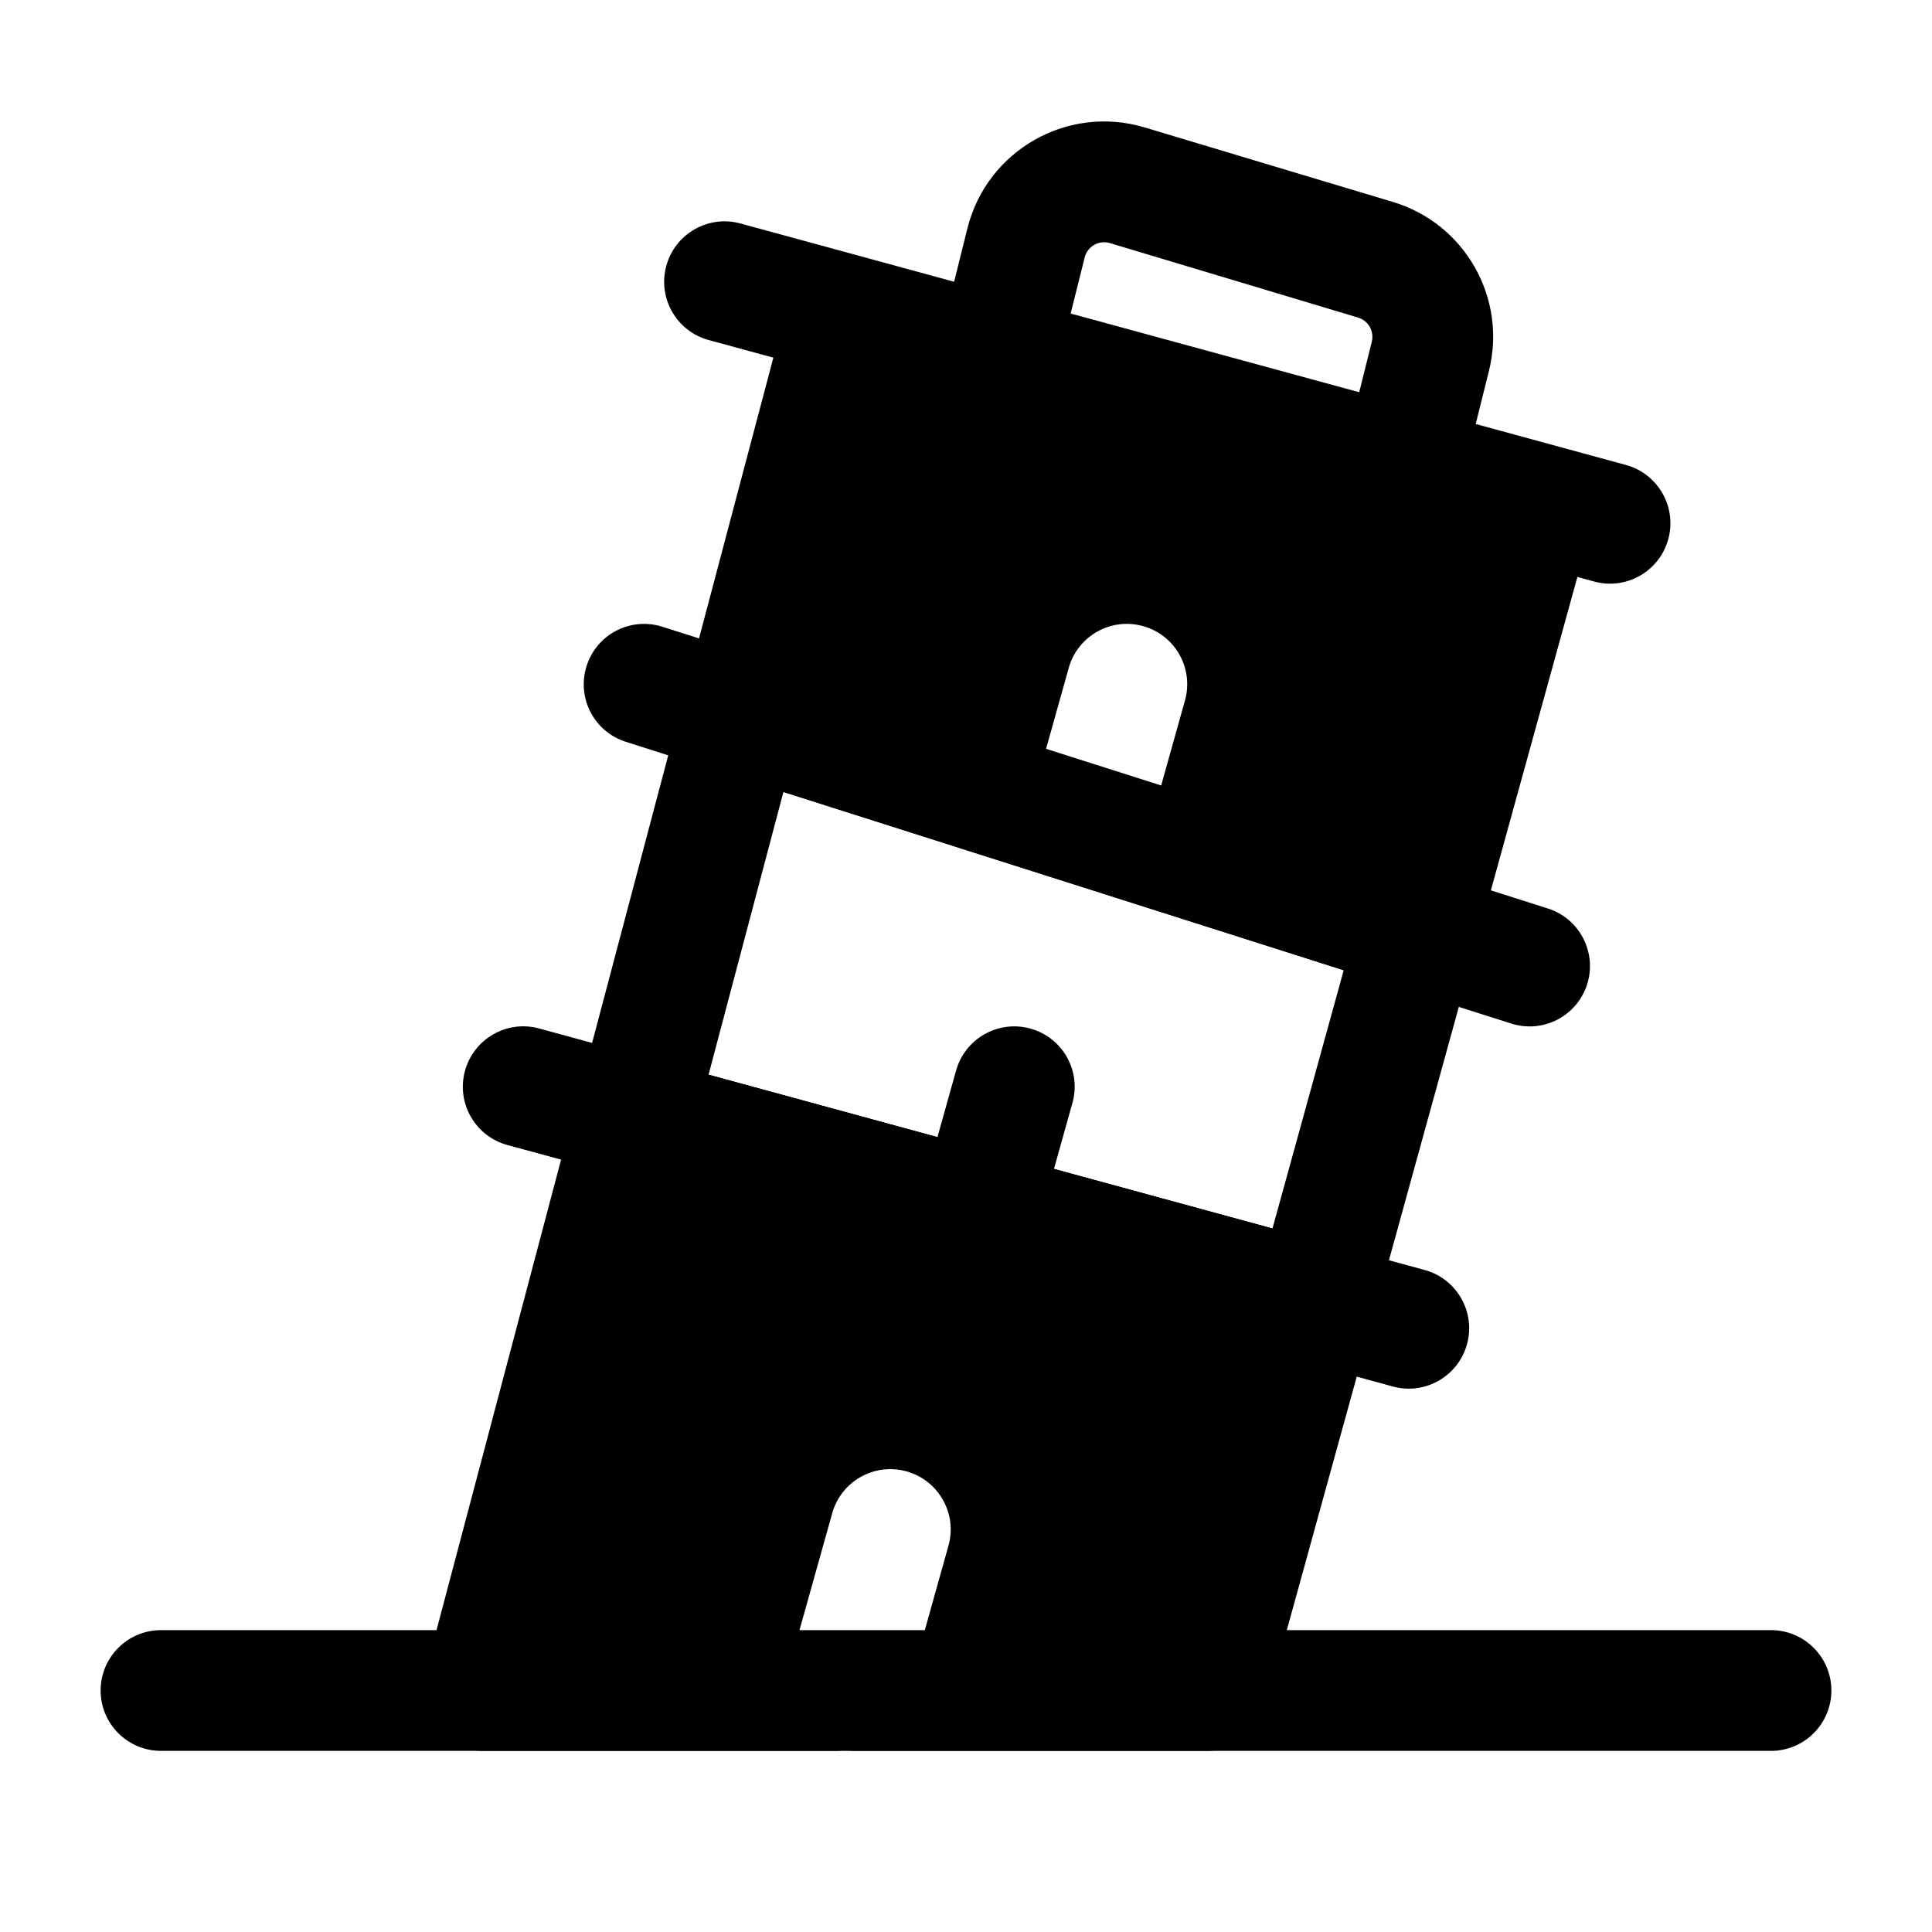 <svg width="24" height="24" viewBox="0 0 24 24" xmlns="http://www.w3.org/2000/svg">
    <path fill-rule="evenodd" clip-rule="evenodd" d="M1.25 21C1.25 20.586 1.586 20.25 2 20.25H22C22.414 20.25 22.75 20.586 22.75 21C22.75 21.414 22.414 21.75 22 21.75H2C1.586 21.75 1.25 21.414 1.25 21Z"/>
    <path fill-rule="evenodd" clip-rule="evenodd" d="M7.287 8.273C7.412 7.878 7.834 7.66 8.229 7.786L19.229 11.286C19.623 11.411 19.841 11.833 19.716 12.228C19.59 12.622 19.169 12.841 18.774 12.715L18.122 12.508L17.054 16.38C16.944 16.779 16.532 17.013 16.133 16.904L7.69 14.602C7.292 14.493 7.056 14.084 7.162 13.686L8.301 9.383L7.774 9.215C7.379 9.089 7.161 8.668 7.287 8.273ZM9.732 9.838L8.802 13.35L15.807 15.261L16.692 12.052L9.732 9.838Z"/>
    <path fill-rule="evenodd" clip-rule="evenodd" d="M13.788 3.02C13.652 2.979 13.508 3.06 13.474 3.199L13.228 4.182C13.127 4.584 12.72 4.829 12.318 4.728C11.916 4.628 11.672 4.22 11.773 3.819L12.018 2.835C12.261 1.866 13.263 1.296 14.219 1.583L17.301 2.508C18.197 2.776 18.723 3.701 18.496 4.608L18.228 5.682C18.127 6.084 17.72 6.329 17.318 6.228C16.916 6.128 16.672 5.72 16.773 5.319L17.041 4.245C17.073 4.115 16.998 3.983 16.87 3.945L13.788 3.02Z"/>
    <path fill-rule="evenodd" clip-rule="evenodd" d="M9.198 2.776C8.798 2.667 8.386 2.903 8.277 3.303C8.168 3.702 8.403 4.115 8.803 4.224L9.607 4.443L8.482 8.692C8.38 9.079 8.599 9.478 8.98 9.599L17.378 12.271C17.573 12.333 17.784 12.313 17.963 12.216C18.142 12.118 18.274 11.952 18.328 11.756L19.595 7.167L19.803 7.224C20.203 7.333 20.615 7.097 20.724 6.697C20.833 6.298 20.597 5.885 20.198 5.776L9.198 2.776ZM14.72 8.702C14.832 8.303 14.599 7.889 14.2 7.778C13.801 7.666 13.387 7.899 13.276 8.298L12.817 9.936C12.705 10.335 12.938 10.749 13.337 10.861C13.736 10.972 14.15 10.739 14.261 10.341L14.72 8.702Z"/>
    <path fill-rule="evenodd" clip-rule="evenodd" d="M12.802 12.778C13.201 12.889 13.434 13.303 13.322 13.702L12.902 15.202C12.79 15.601 12.376 15.834 11.977 15.722C11.579 15.611 11.346 15.197 11.457 14.798L11.877 13.298C11.989 12.899 12.403 12.666 12.802 12.778Z"/>
    <path fill-rule="evenodd" clip-rule="evenodd" d="M6.697 12.776C6.298 12.667 5.885 12.903 5.776 13.303C5.667 13.702 5.903 14.115 6.303 14.224L6.97 14.405L5.275 20.808C5.215 21.033 5.264 21.273 5.406 21.457C5.548 21.642 5.767 21.75 6 21.75H10.484C10.422 21.749 10.36 21.74 10.298 21.722C9.899 21.61 9.666 21.197 9.778 20.798L10.338 18.798C10.45 18.399 10.864 18.166 11.262 18.278C11.661 18.39 11.894 18.803 11.782 19.202L11.222 21.202C11.131 21.528 10.839 21.743 10.518 21.75H15C15.337 21.75 15.633 21.525 15.723 21.2L16.854 17.101L17.303 17.224C17.702 17.333 18.115 17.097 18.224 16.697C18.333 16.298 18.097 15.885 17.697 15.776L6.697 12.776Z"/>
</svg>
